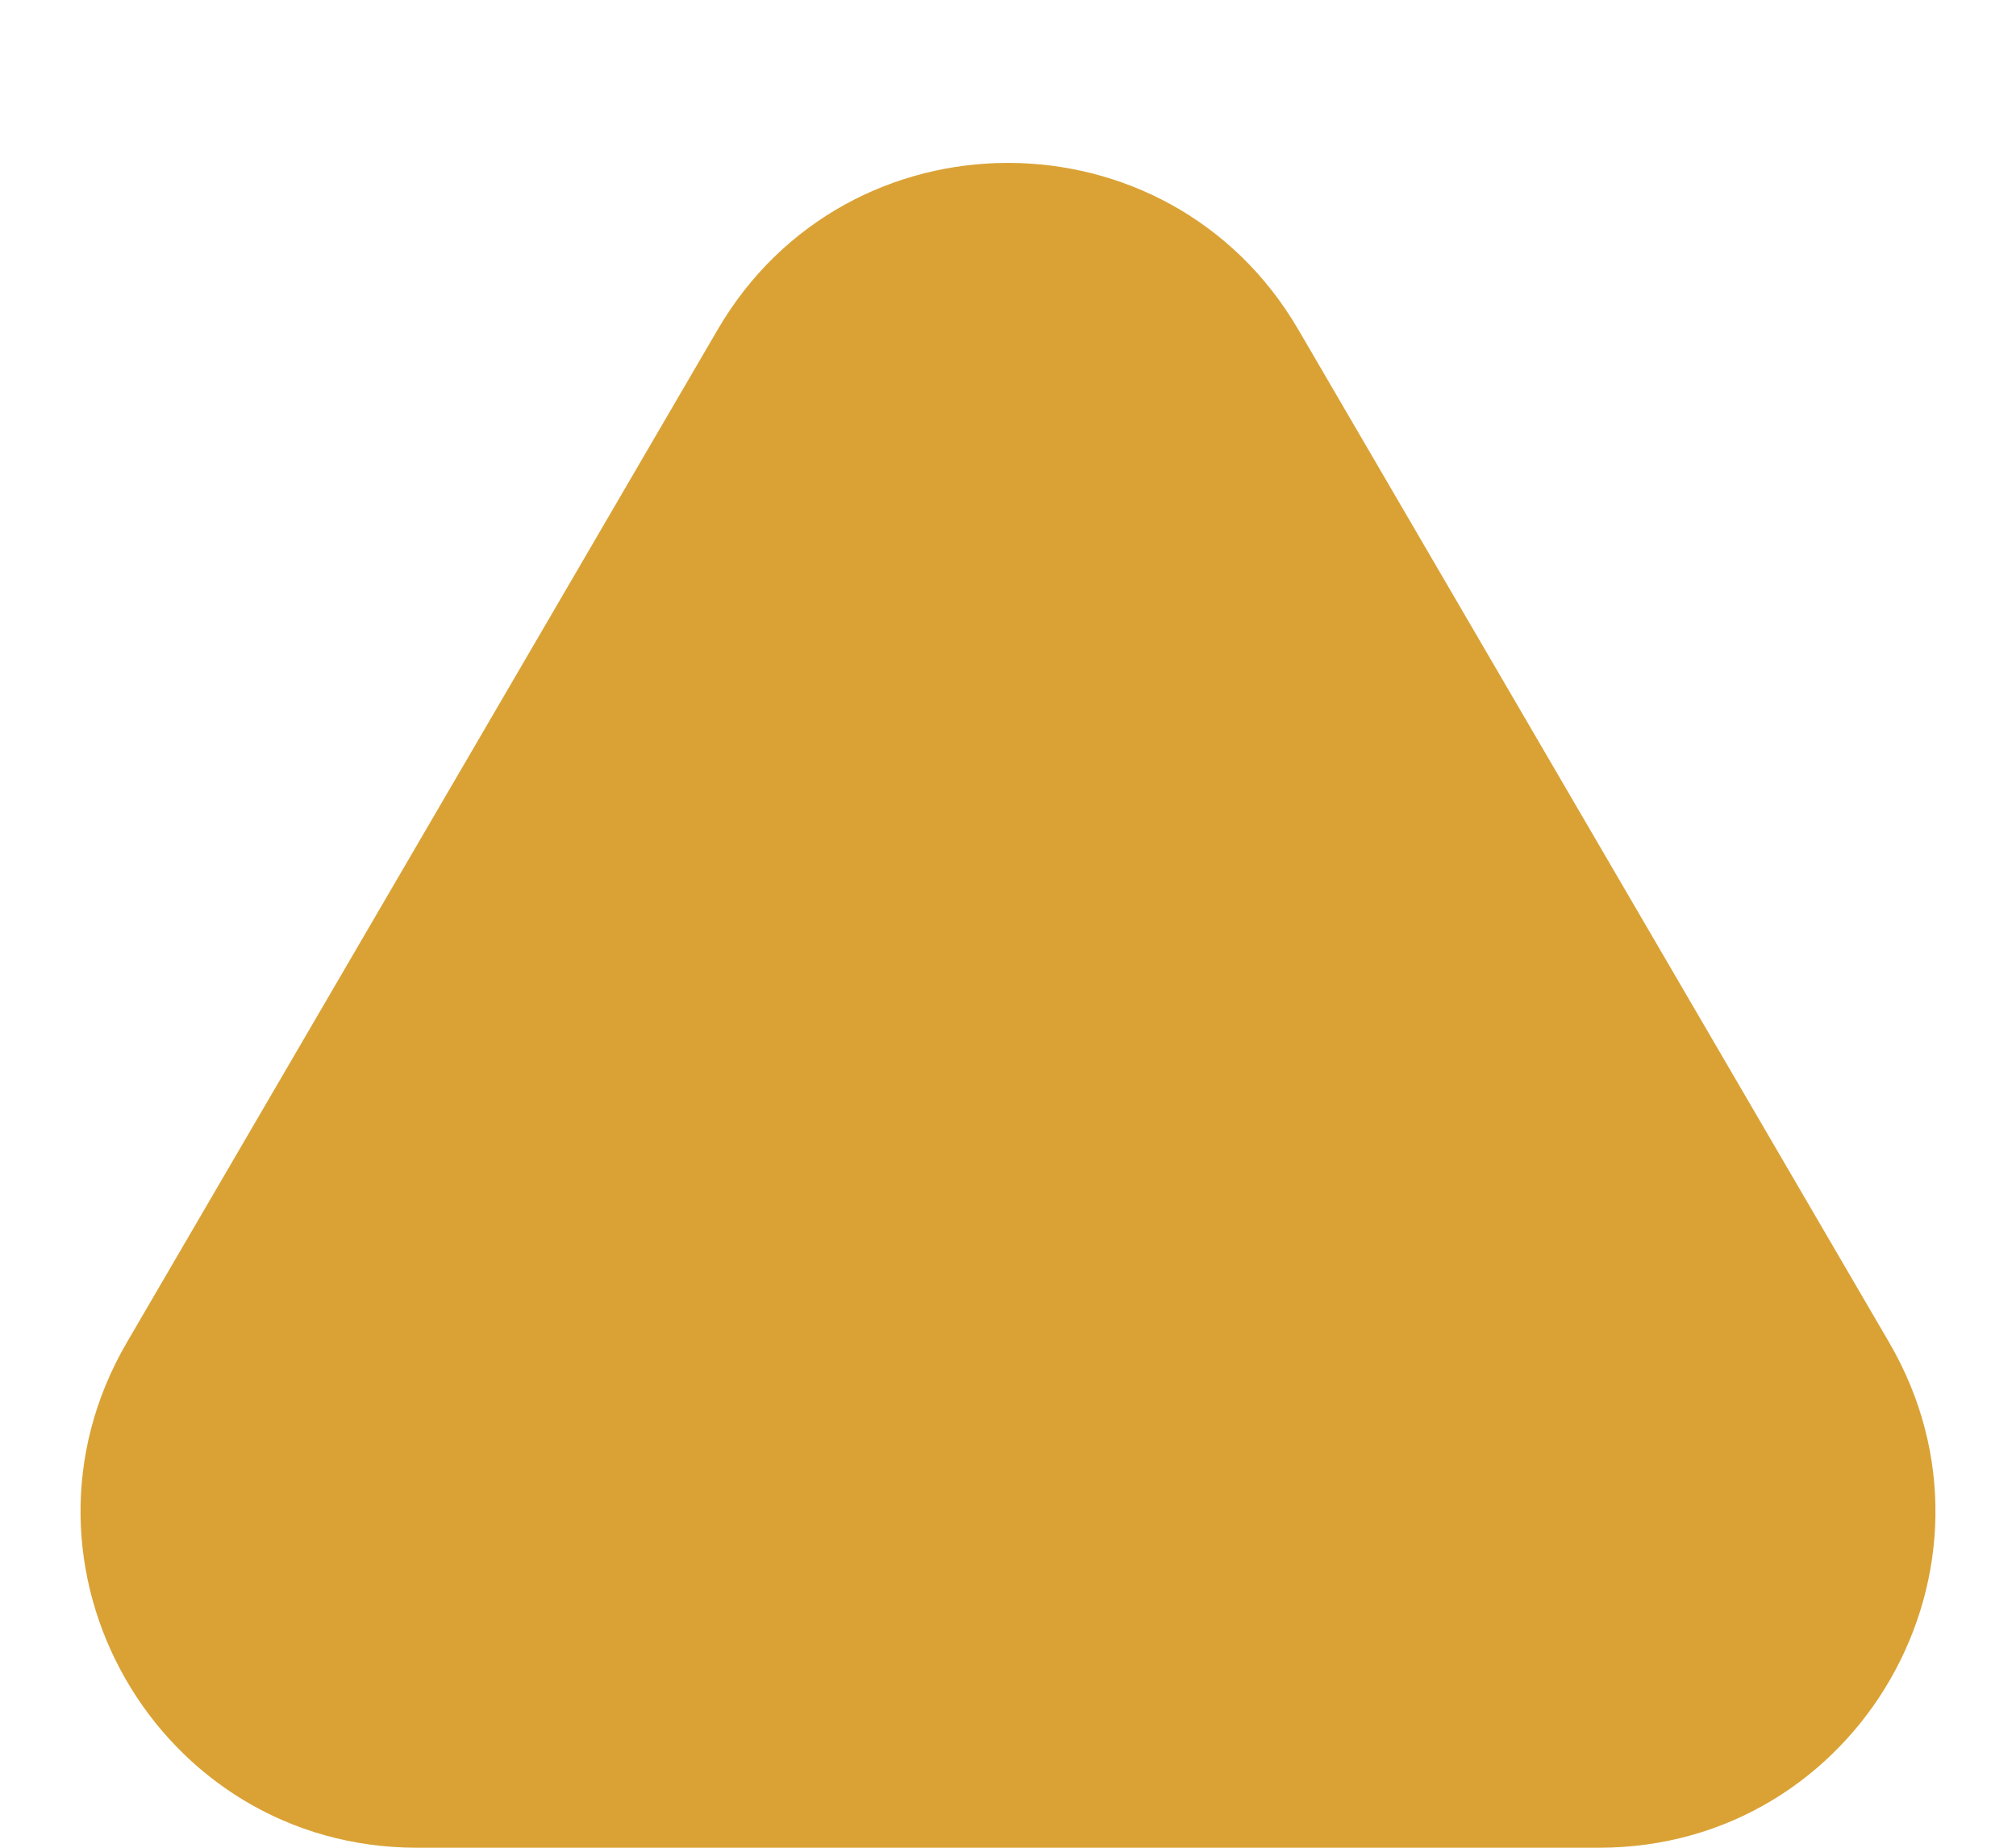 <svg width="12" height="11" viewBox="0 0 12 11" fill="none" xmlns="http://www.w3.org/2000/svg">
<path d="M7.728 1.962C6.956 0.639 5.044 0.639 4.272 1.962L0.755 7.992C-0.023 9.326 0.938 11 2.482 11H9.518C11.062 11 12.023 9.326 11.245 7.992L7.728 1.962Z" fill="#DAA235"/>
</svg>
